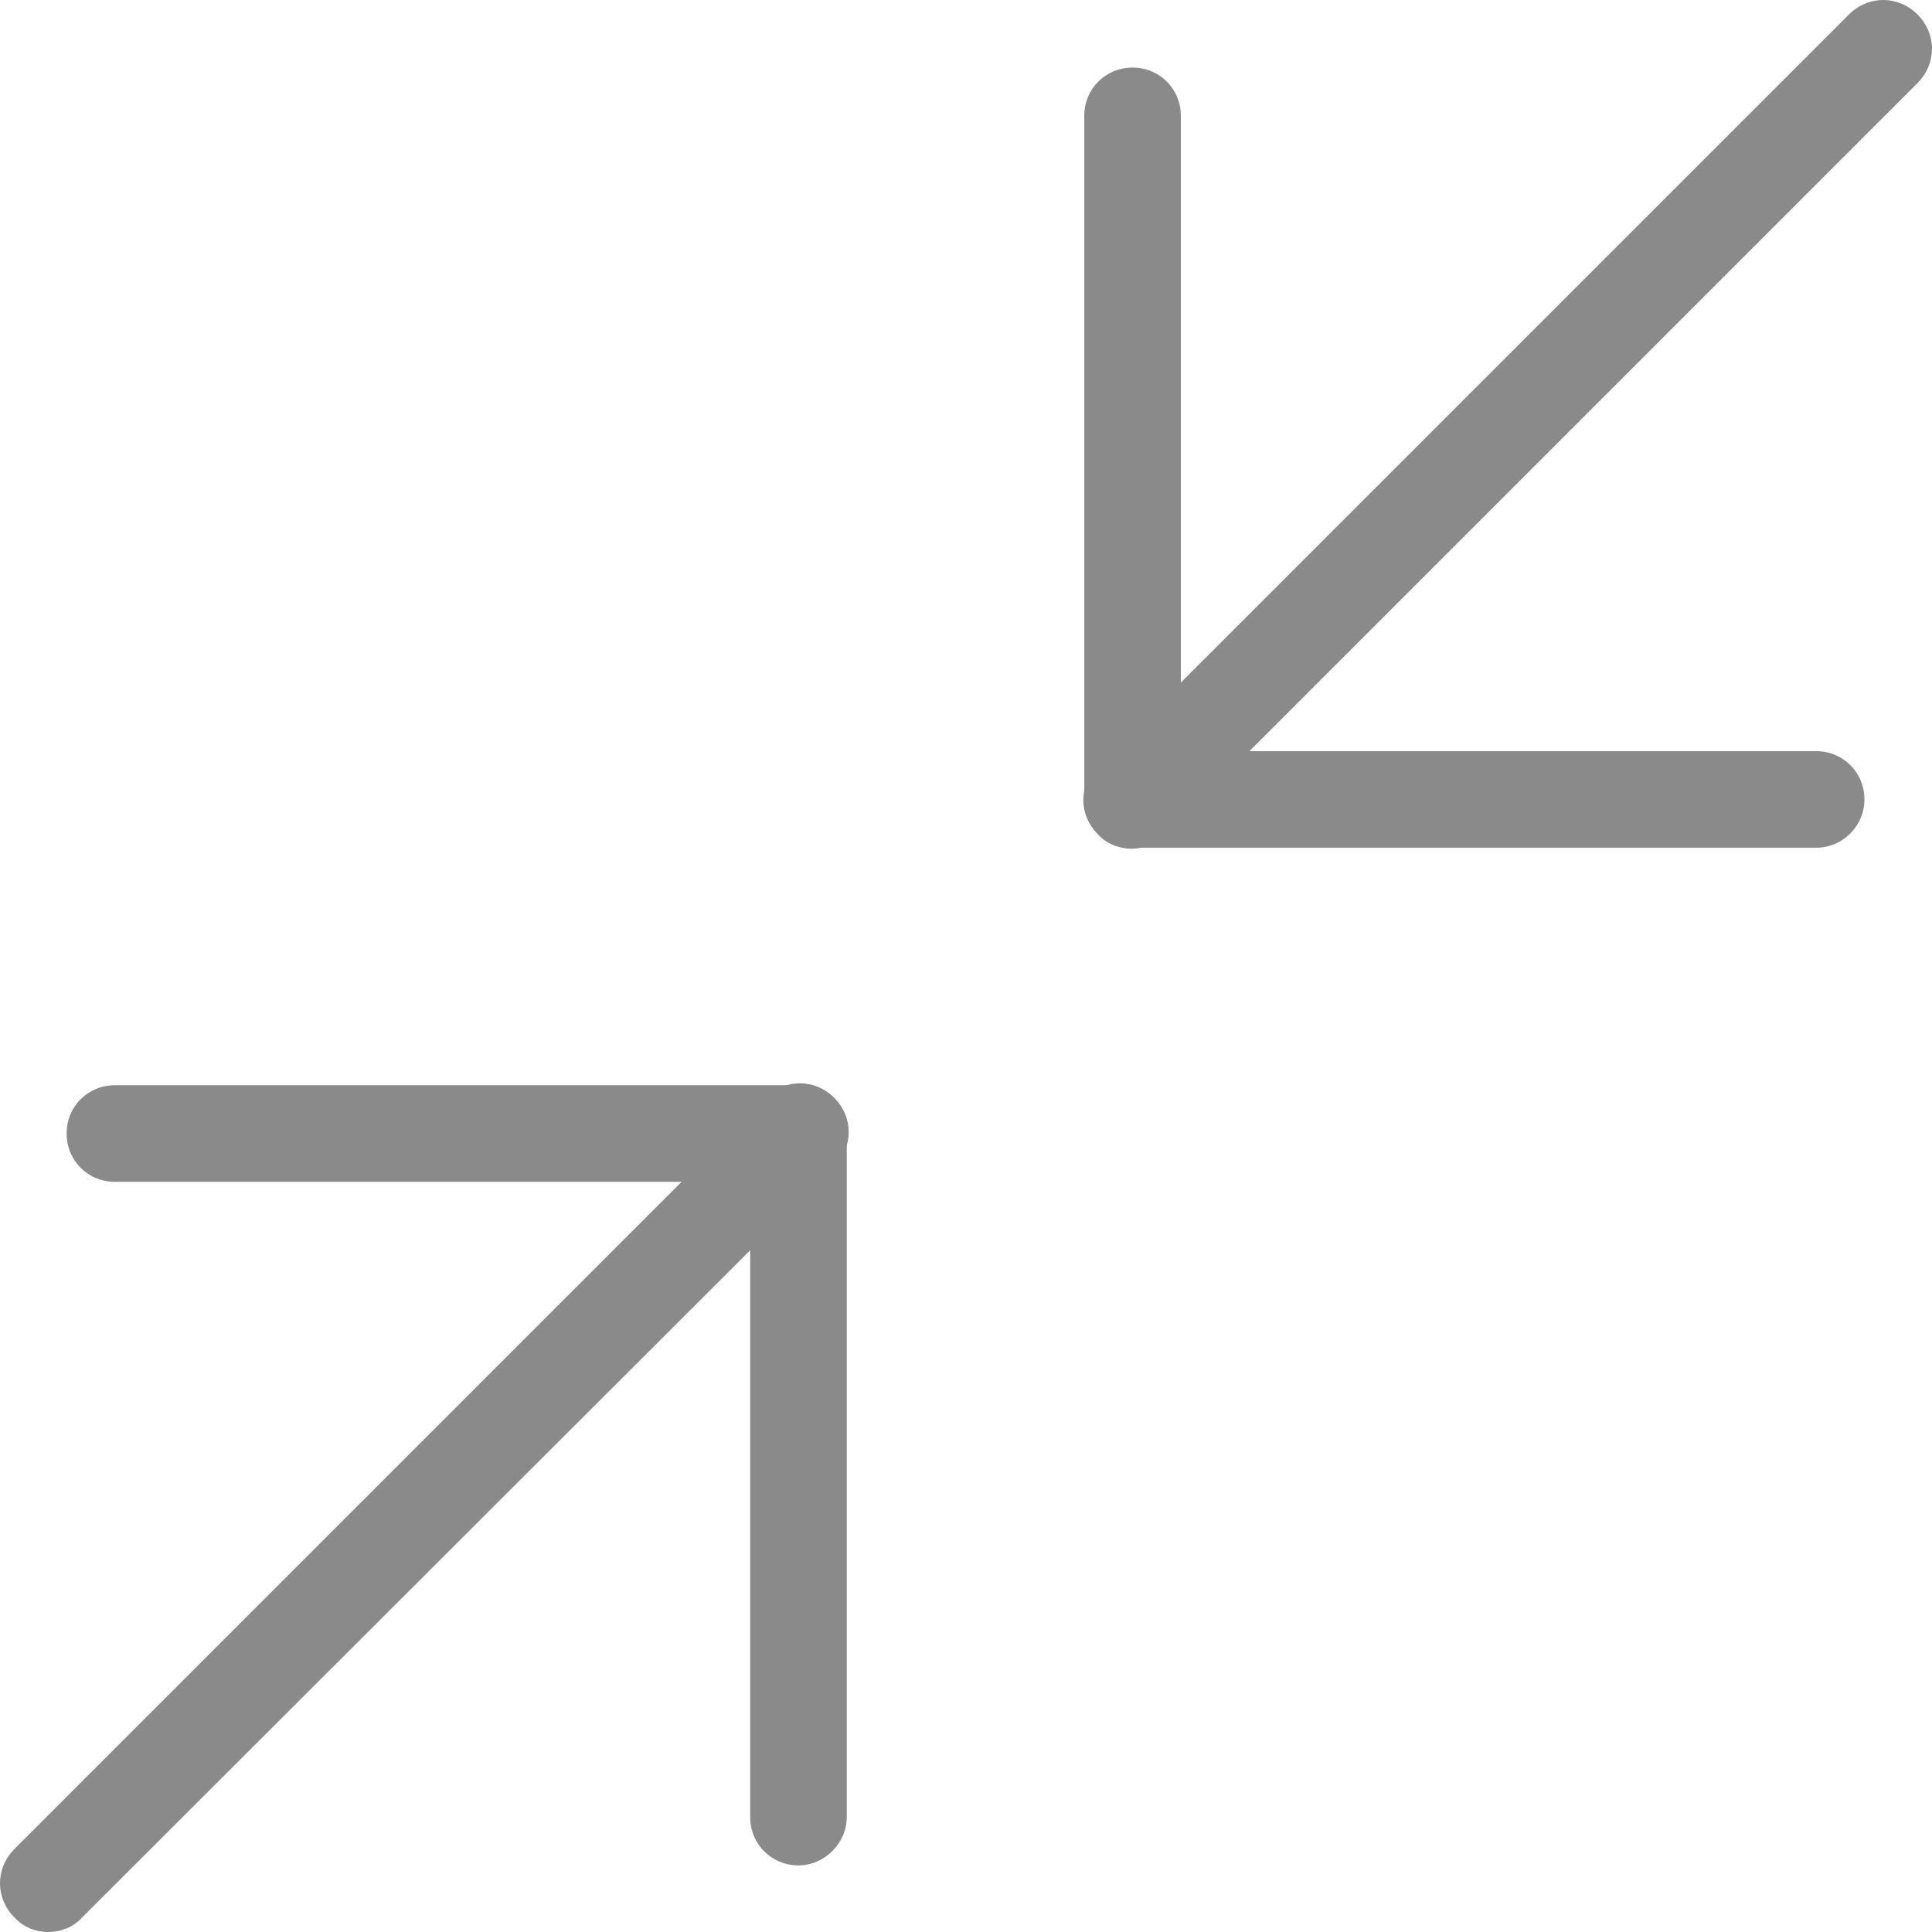 <?xml version="1.0" standalone="no"?><!DOCTYPE svg PUBLIC "-//W3C//DTD SVG 1.1//EN" "http://www.w3.org/Graphics/SVG/1.1/DTD/svg11.dtd"><svg t="1580848026231" class="icon" viewBox="0 0 1024 1024" version="1.1" xmlns="http://www.w3.org/2000/svg" p-id="880" xmlns:xlink="http://www.w3.org/1999/xlink" width="200" height="200"><defs><style type="text/css"></style></defs><path d="M423.212 626.375H60.898c-14.329 0-25.587-11.258-25.587-25.587s11.258-25.587 25.587-25.587h361.803c14.329 0 25.587 11.258 25.587 25.587s-11.258 25.587-25.075 25.587z" fill="#8a8a8a" p-id="881"></path><path d="M423.212 988.69c-14.329 0-25.587-11.258-25.587-25.587v-361.803c0-14.329 11.258-25.587 25.587-25.587s25.587 11.258 25.587 25.587v361.803c0 13.817-11.77 25.587-25.587 25.587z" fill="#8a8a8a" p-id="882"></path><path d="M25.587 1024c-6.653 0-13.305-2.559-17.911-7.676-10.235-10.235-10.235-26.099 0-36.334l398.137-398.137c10.235-10.235 26.099-10.235 36.334 0s10.235 26.099 0 36.334L43.498 1016.324c-4.606 5.117-11.258 7.676-17.911 7.676z" fill="#8a8a8a" p-id="883"></path><path d="M962.591 449.311h-361.803c-14.329 0-25.587-11.258-25.587-25.587s11.258-25.587 25.587-25.587h361.803c14.329 0 25.587 11.258 25.587 25.587s-11.77 25.587-25.587 25.587z" fill="#8a8a8a" p-id="884"></path><path d="M600.276 449.311c-14.329 0-25.587-11.258-25.587-25.587V61.409c0-14.329 11.258-25.587 25.587-25.587s25.587 11.258 25.587 25.587v361.803c0 14.329-11.258 26.099-25.587 26.099z" fill="#8a8a8a" p-id="885"></path><path d="M599.764 449.823c-6.653 0-13.305-2.559-17.911-7.676-10.235-10.235-10.235-26.099 0-36.334l398.137-398.137c10.235-10.235 26.099-10.235 36.334 0s10.235 26.099 0 36.334l-398.137 398.137c-5.117 5.117-11.77 7.676-18.423 7.676z" fill="#8a8a8a" p-id="886"></path></svg>